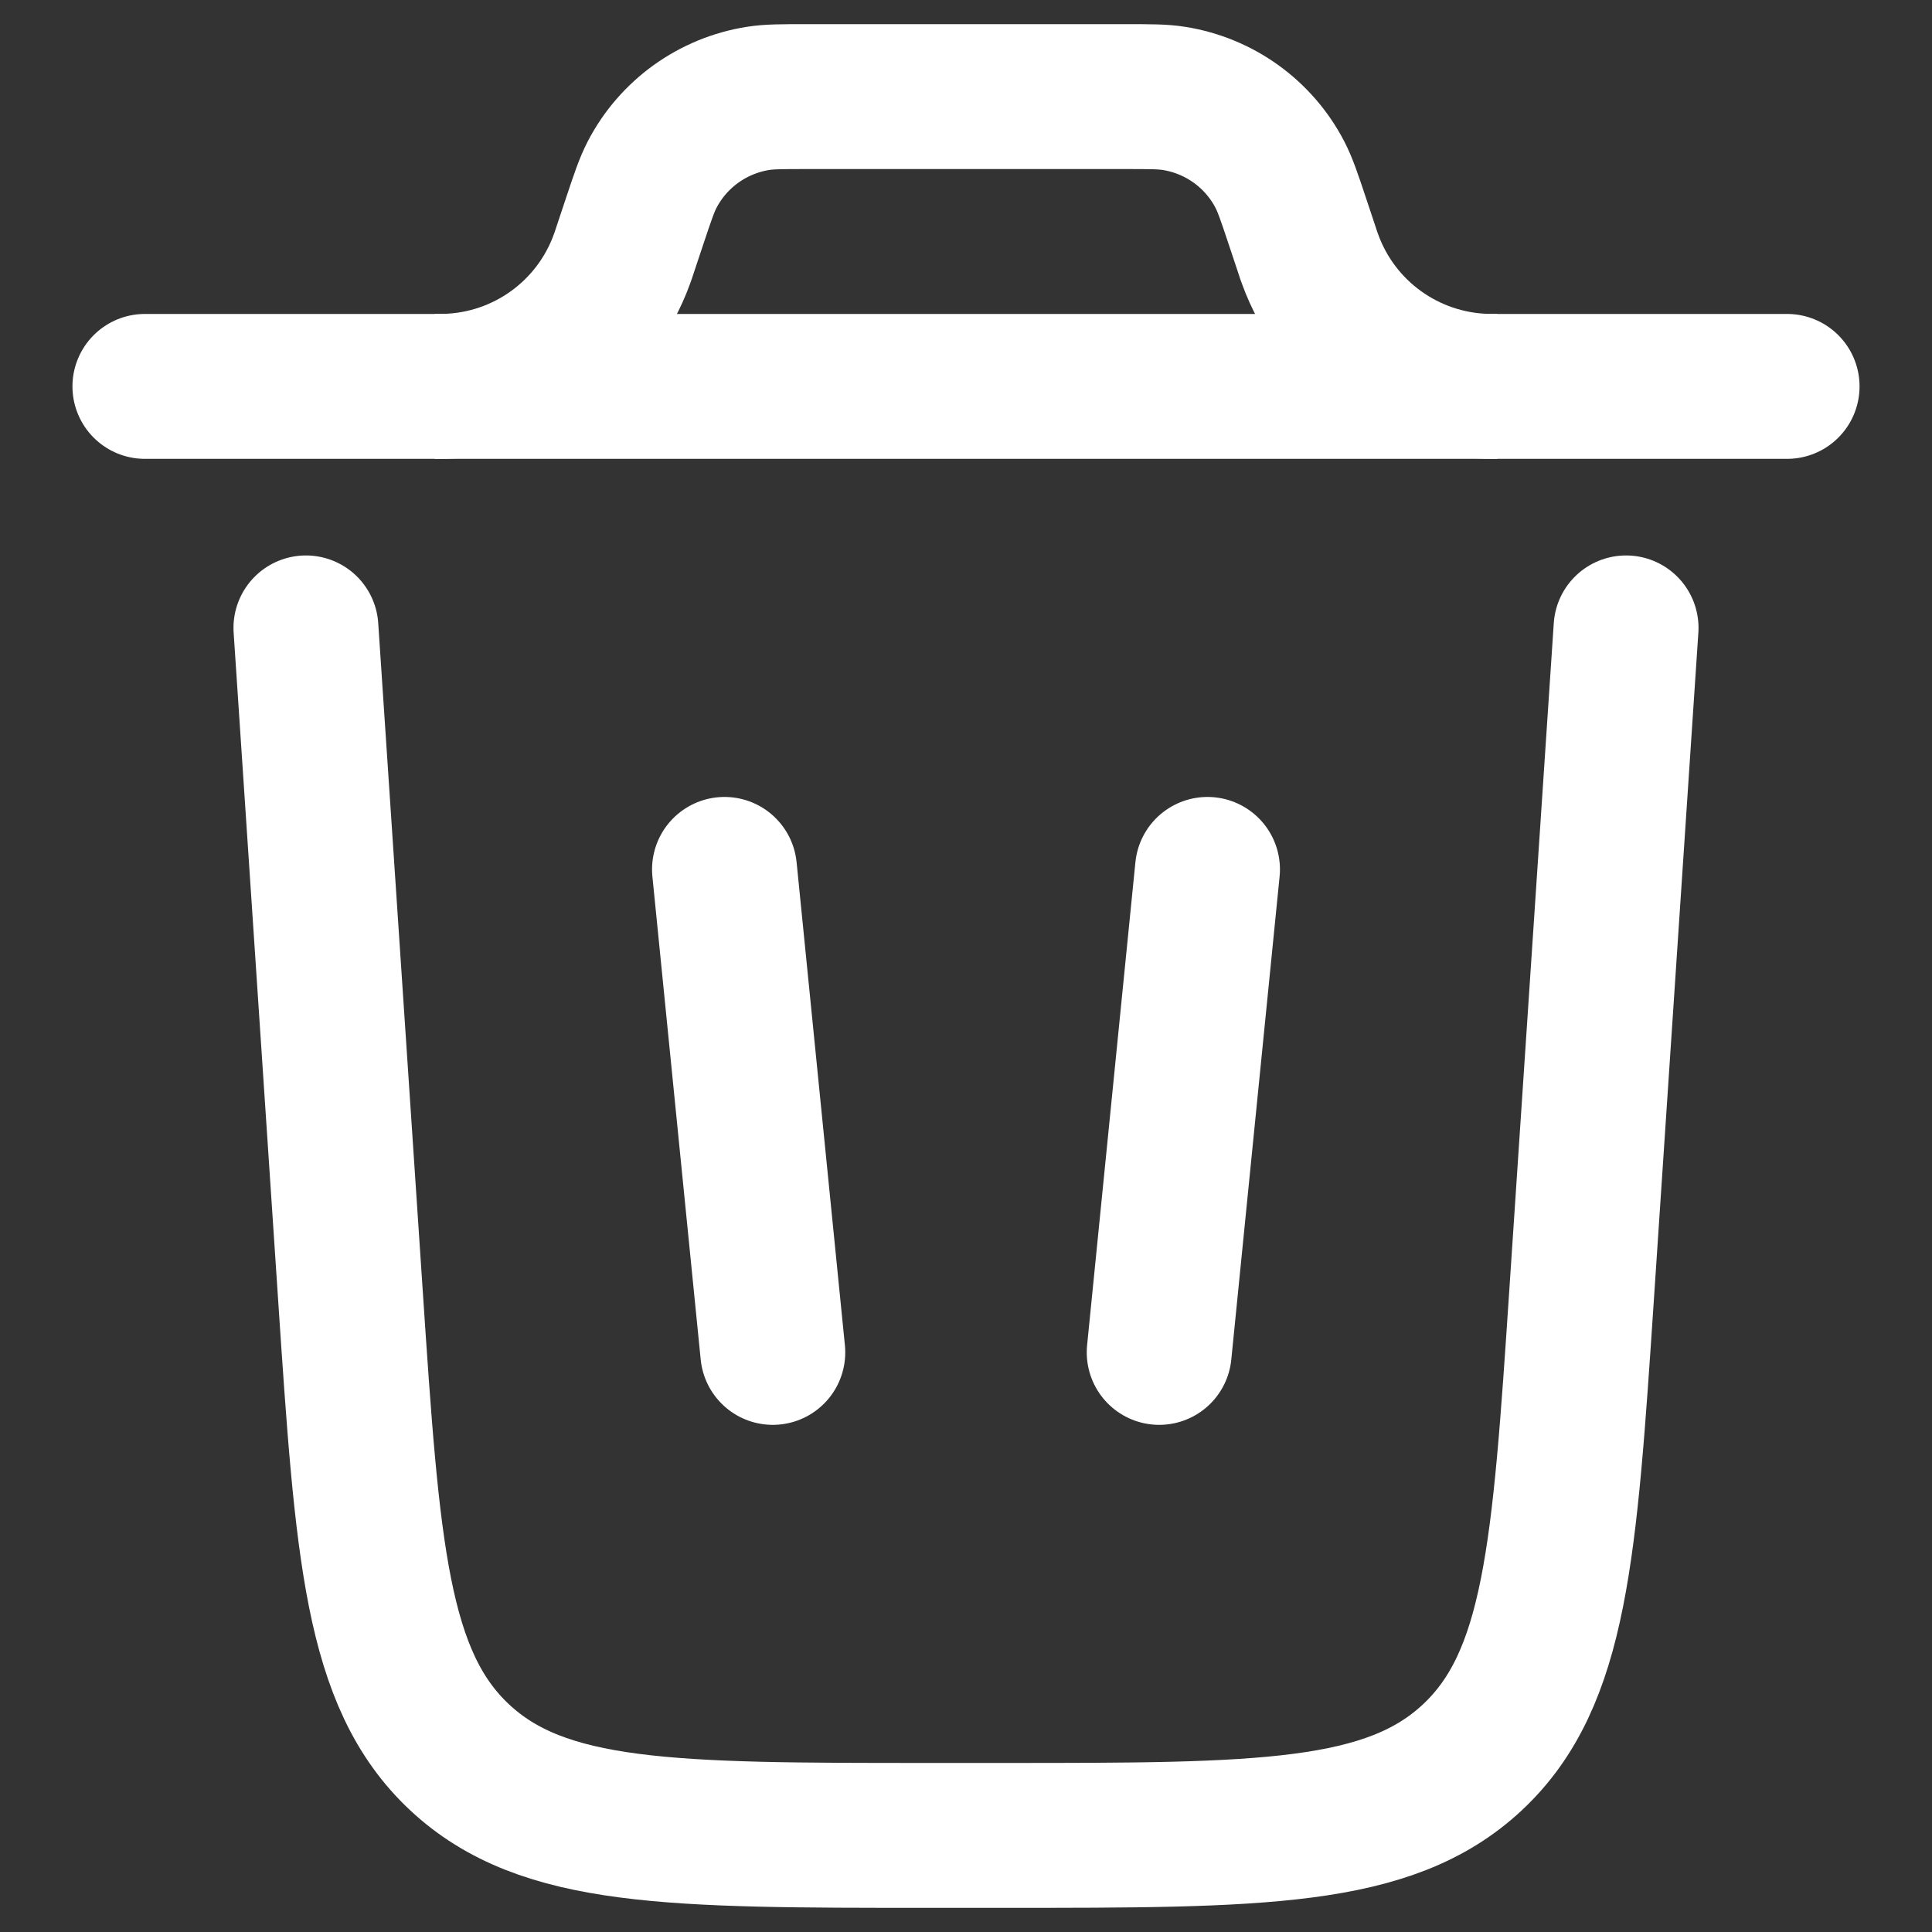 <svg width="20" height="20" viewBox="0 0 20 20" fill="none" xmlns="http://www.w3.org/2000/svg">
<rect x="0" y="0" width="20" height="20" fill="#333333" stroke="none"/>
<path d="M18.5 4H1.5" stroke="white" stroke-width="1.5" stroke-linecap="round"/>
<path d="M16.833 6.5L16.373 13.399C16.196 16.054 16.108 17.381 15.243 18.191C14.378 19 13.047 19 10.387 19H9.613C6.953 19 5.622 19 4.757 18.191C3.892 17.381 3.804 16.054 3.627 13.399L3.167 6.5" stroke="white" stroke-width="1.5" stroke-linecap="round"/>
<path d="M7.5 9L8 14" stroke="white" stroke-width="1.5" stroke-linecap="round"/>
<path d="M12.5 9L12 14" stroke="white" stroke-width="1.5" stroke-linecap="round"/>
<path d="M4.5 4C4.556 4 4.584 4 4.609 3.999C5.433 3.978 6.159 3.455 6.439 2.68C6.448 2.656 6.457 2.63 6.474 2.577L6.571 2.286C6.654 2.037 6.696 1.913 6.751 1.807C6.97 1.386 7.376 1.094 7.845 1.019C7.962 1 8.093 1 8.355 1H11.645C11.907 1 12.038 1 12.155 1.019C12.624 1.094 13.03 1.386 13.249 1.807C13.304 1.913 13.346 2.037 13.429 2.286L13.526 2.577C13.543 2.63 13.552 2.657 13.561 2.68C13.841 3.455 14.567 3.978 15.391 3.999C15.416 4 15.444 4 15.5 4" stroke="white" stroke-width="1.5"/>
</svg>
